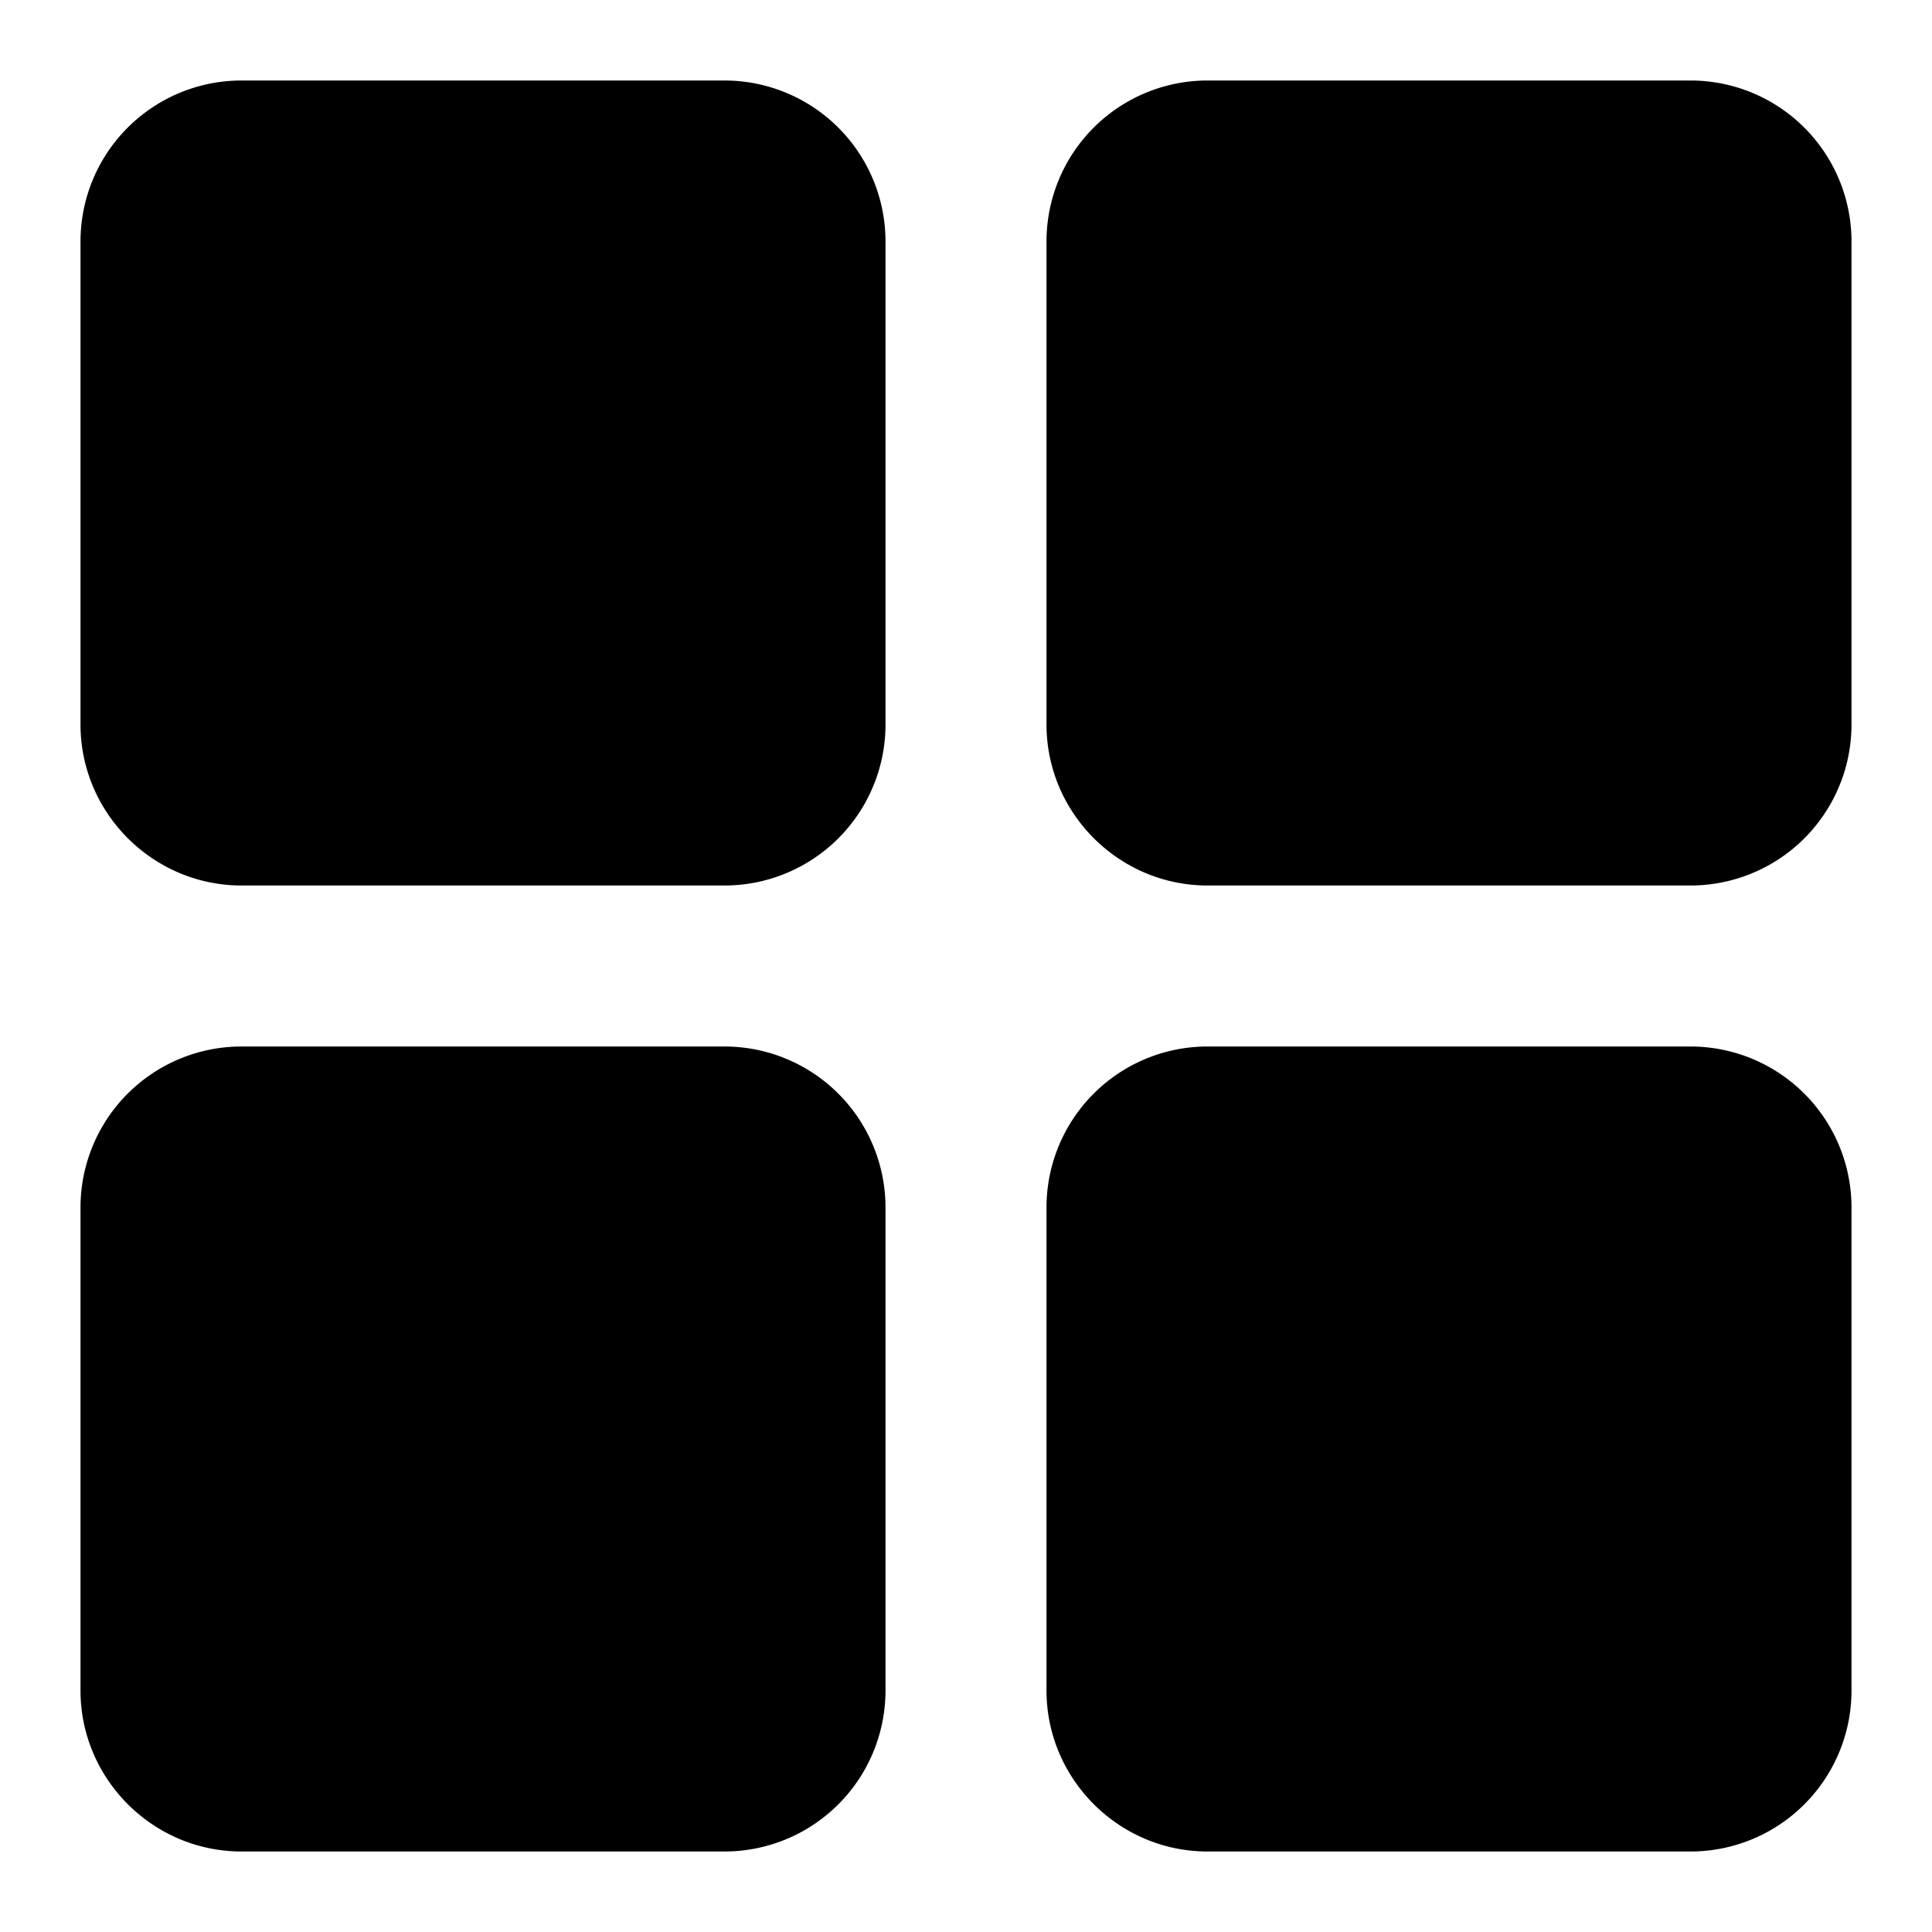 <svg xmlns="http://www.w3.org/2000/svg" width="24" height="24"><path d="M3 1a2 2 0 0 0-2 2v6c0 1.1.9 2 2 2h6a2 2 0 0 0 2-2V3a2 2 0 0 0-2-2zm0 12a2 2 0 0 0-2 2v6c0 1.1.9 2 2 2h6a2 2 0 0 0 2-2v-6a2 2 0 0 0-2-2zm10-4c0 1.1.9 2 2 2h6a2 2 0 0 0 2-2V3a2 2 0 0 0-2-2h-6a2 2 0 0 0-2 2zm2 4a2 2 0 0 0-2 2v6c0 1.1.9 2 2 2h6a2 2 0 0 0 2-2v-6a2 2 0 0 0-2-2z"/></svg>